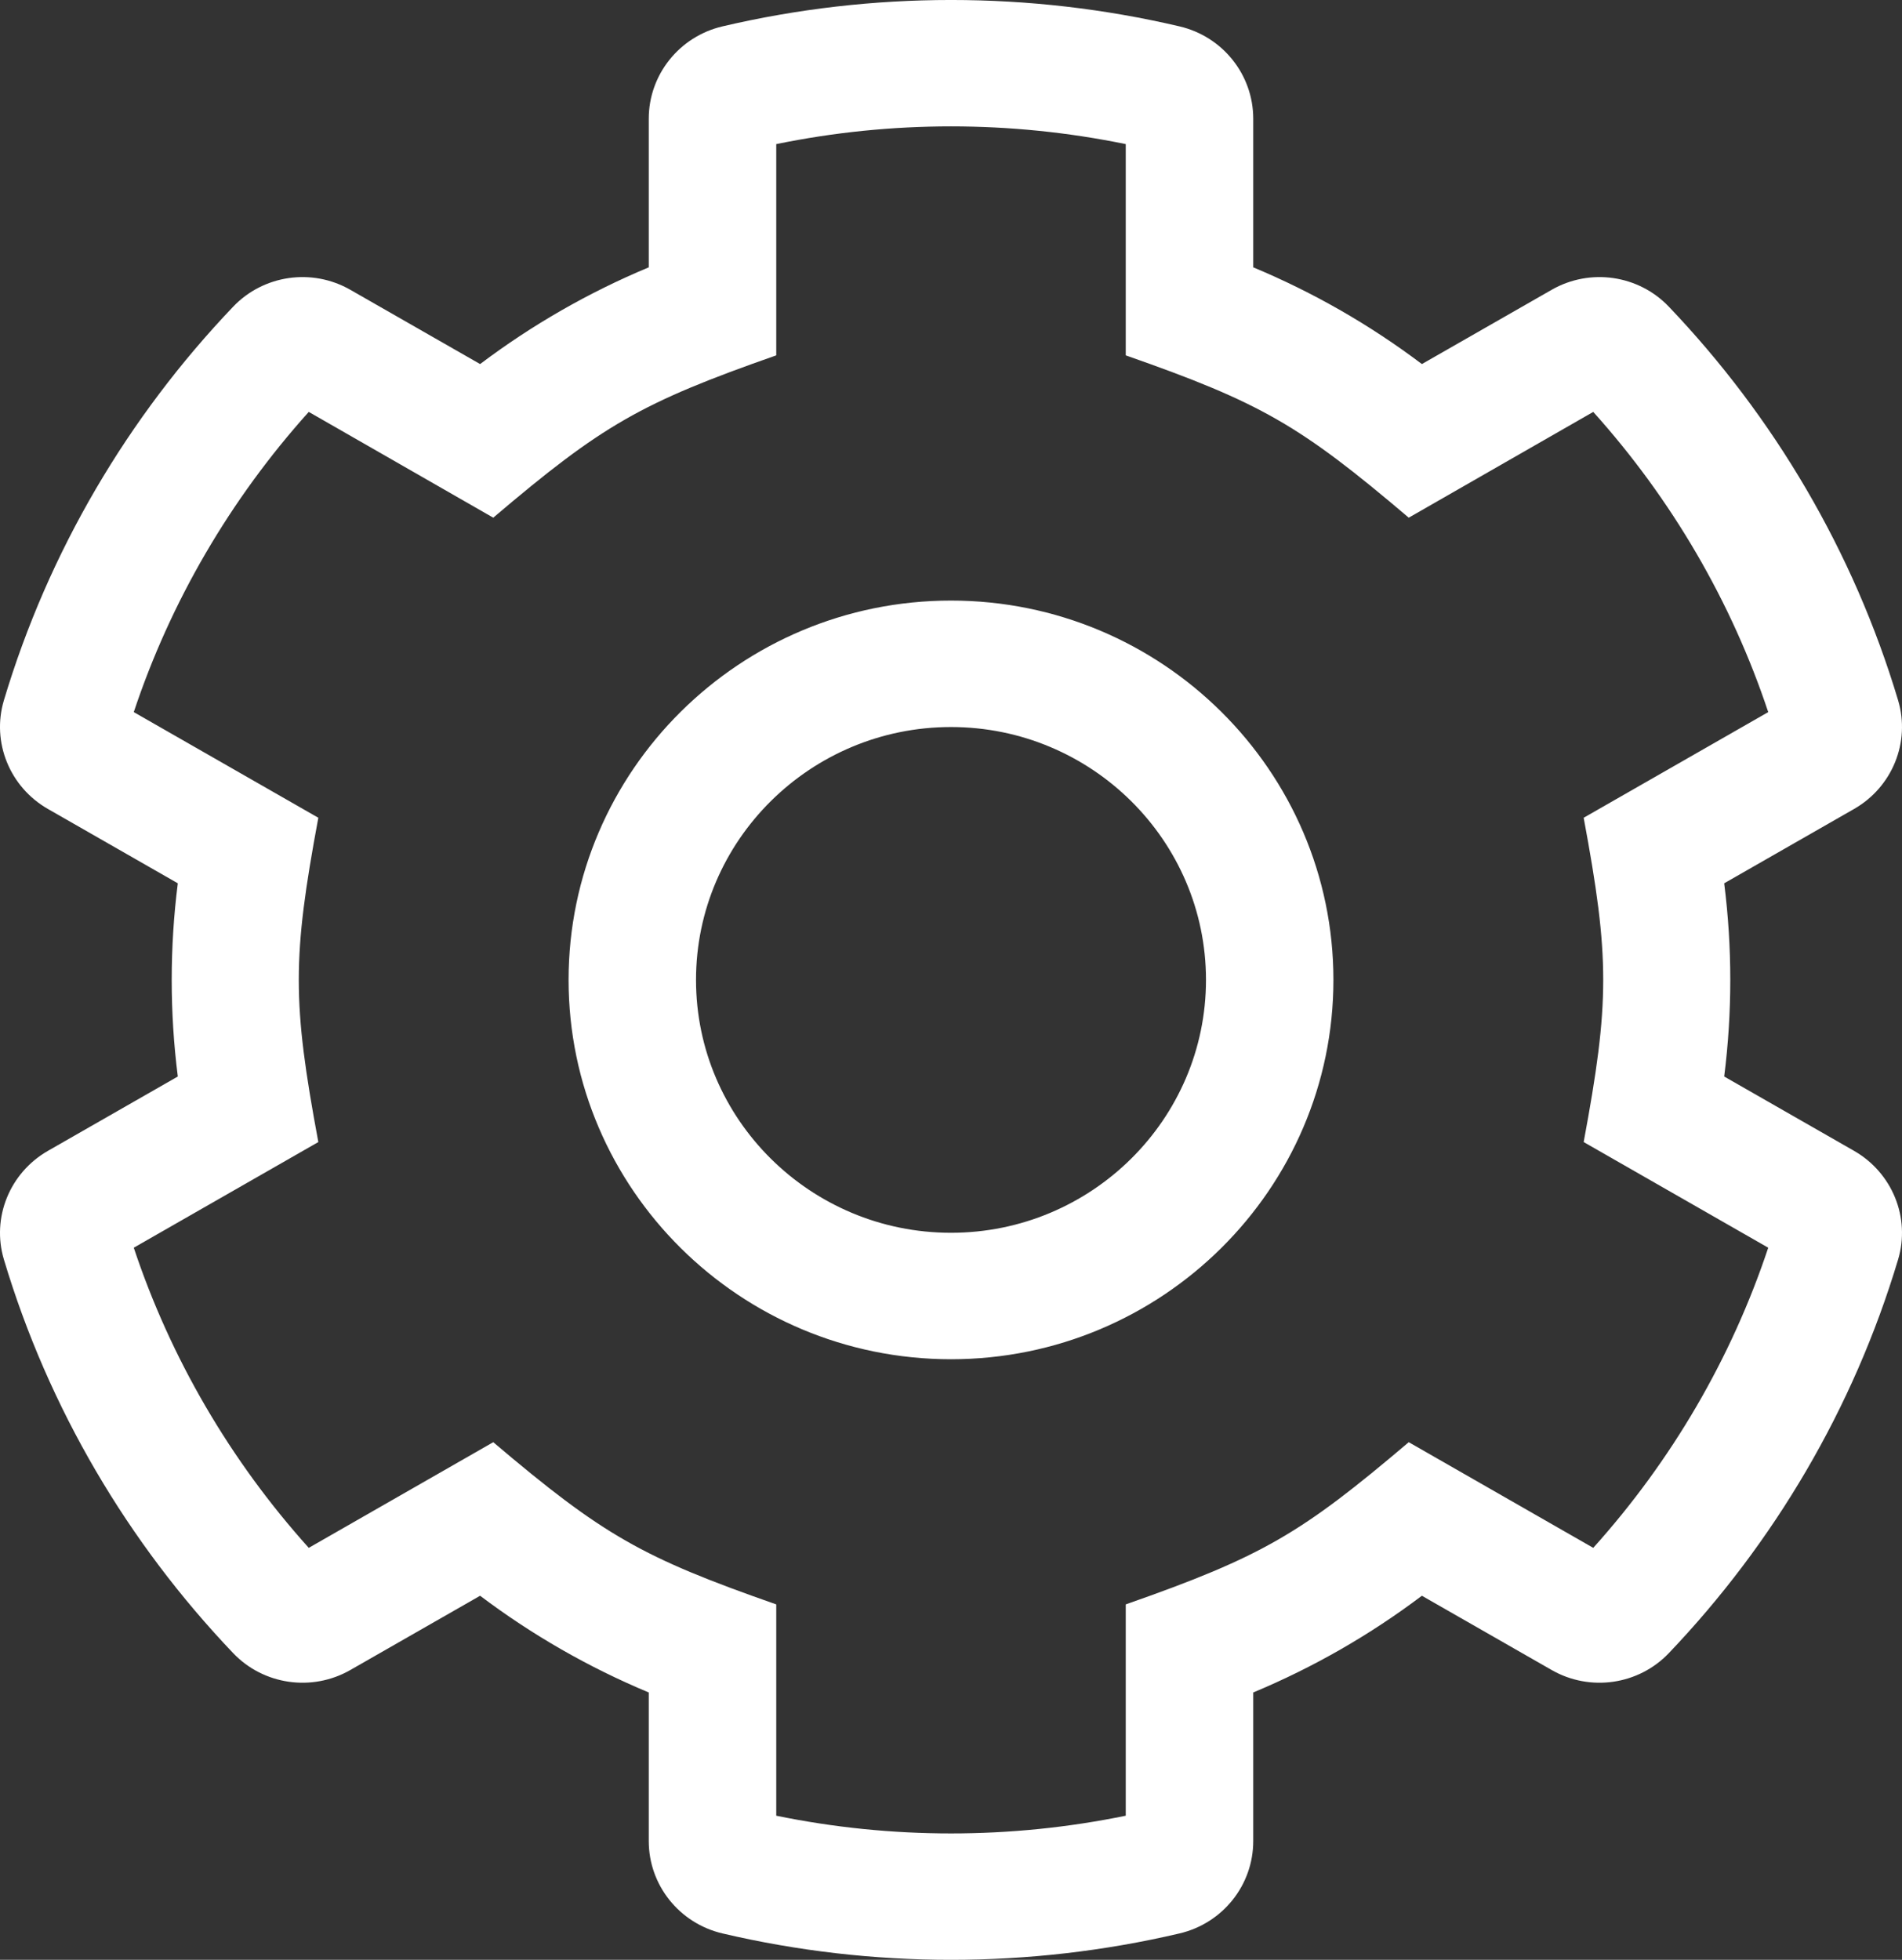 <svg width="33" height="34" viewBox="0 0 33 34" id="settings" fill="none" xmlns="http://www.w3.org/2000/svg">
<rect x="0" y="0" width="33" height="34" fill="#333333" stroke="none"/>
<path d="M32.169 19.966L29.915 18.676C30.056 17.563 30.056 16.437 29.915 15.324L32.169 14.034C32.831 13.655 33.15 12.875 32.932 12.148C32.157 9.561 30.777 7.231 28.955 5.321C28.428 4.768 27.586 4.647 26.921 5.028L24.67 6.316C23.77 5.637 22.787 5.073 21.744 4.638V2.06C21.744 1.297 21.215 0.634 20.466 0.458C17.864 -0.153 15.136 -0.153 12.534 0.458C11.785 0.634 11.256 1.297 11.256 2.06V4.638C10.213 5.073 9.23 5.637 8.33 6.316L6.079 5.028C5.414 4.647 4.572 4.768 4.045 5.321C2.223 7.231 0.843 9.561 0.068 12.148C-0.15 12.875 0.169 13.655 0.831 14.034L3.085 15.324C2.944 16.437 2.944 17.563 3.085 18.676L0.831 19.966C0.169 20.346 -0.15 21.125 0.068 21.852C0.843 24.439 2.223 26.768 4.045 28.679C4.572 29.232 5.414 29.353 6.079 28.972L8.33 27.684C9.23 28.363 10.213 28.927 11.256 29.362V31.94C11.256 32.703 11.785 33.366 12.534 33.542C15.136 34.153 17.864 34.153 20.466 33.542C21.215 33.366 21.744 32.703 21.744 31.94V29.362C22.787 28.927 23.77 28.363 24.67 27.684L26.921 28.972C27.586 29.353 28.428 29.232 28.955 28.679C30.777 26.768 32.157 24.439 32.932 21.852C33.15 21.125 32.831 20.346 32.169 19.966V19.966ZM27.643 26.853L24.442 25.02C22.577 26.602 21.915 26.999 19.532 27.834V31.5C17.532 31.91 15.468 31.91 13.468 31.5V27.834C11.144 27.02 10.471 26.642 8.558 25.02L5.357 26.853C3.995 25.339 2.959 23.563 2.321 21.646L5.523 19.813C5.071 17.385 5.071 16.616 5.523 14.187L2.321 12.354C2.959 10.437 3.995 8.661 5.357 7.146L8.558 8.981C10.45 7.374 11.12 6.988 13.468 6.165V2.5C15.468 2.09 17.532 2.09 19.532 2.5V6.165C21.881 6.988 22.55 7.374 24.442 8.981L27.643 7.146C29.005 8.661 30.041 10.437 30.679 12.354L27.477 14.187C27.929 16.615 27.929 17.384 27.477 19.813L30.679 21.646C30.041 23.563 29.005 25.339 27.643 26.853V26.853ZM16.5 10.419C12.841 10.419 9.865 13.371 9.865 17C9.865 20.629 12.841 23.581 16.5 23.581C20.159 23.581 23.135 20.629 23.135 17C23.135 13.371 20.159 10.419 16.5 10.419ZM16.5 21.387C14.061 21.387 12.076 19.419 12.076 17C12.076 14.581 14.061 12.613 16.5 12.613C18.939 12.613 20.924 14.581 20.924 17C20.924 19.419 18.939 21.387 16.5 21.387Z" fill="rgb(255,255,255)"/>
</svg>
